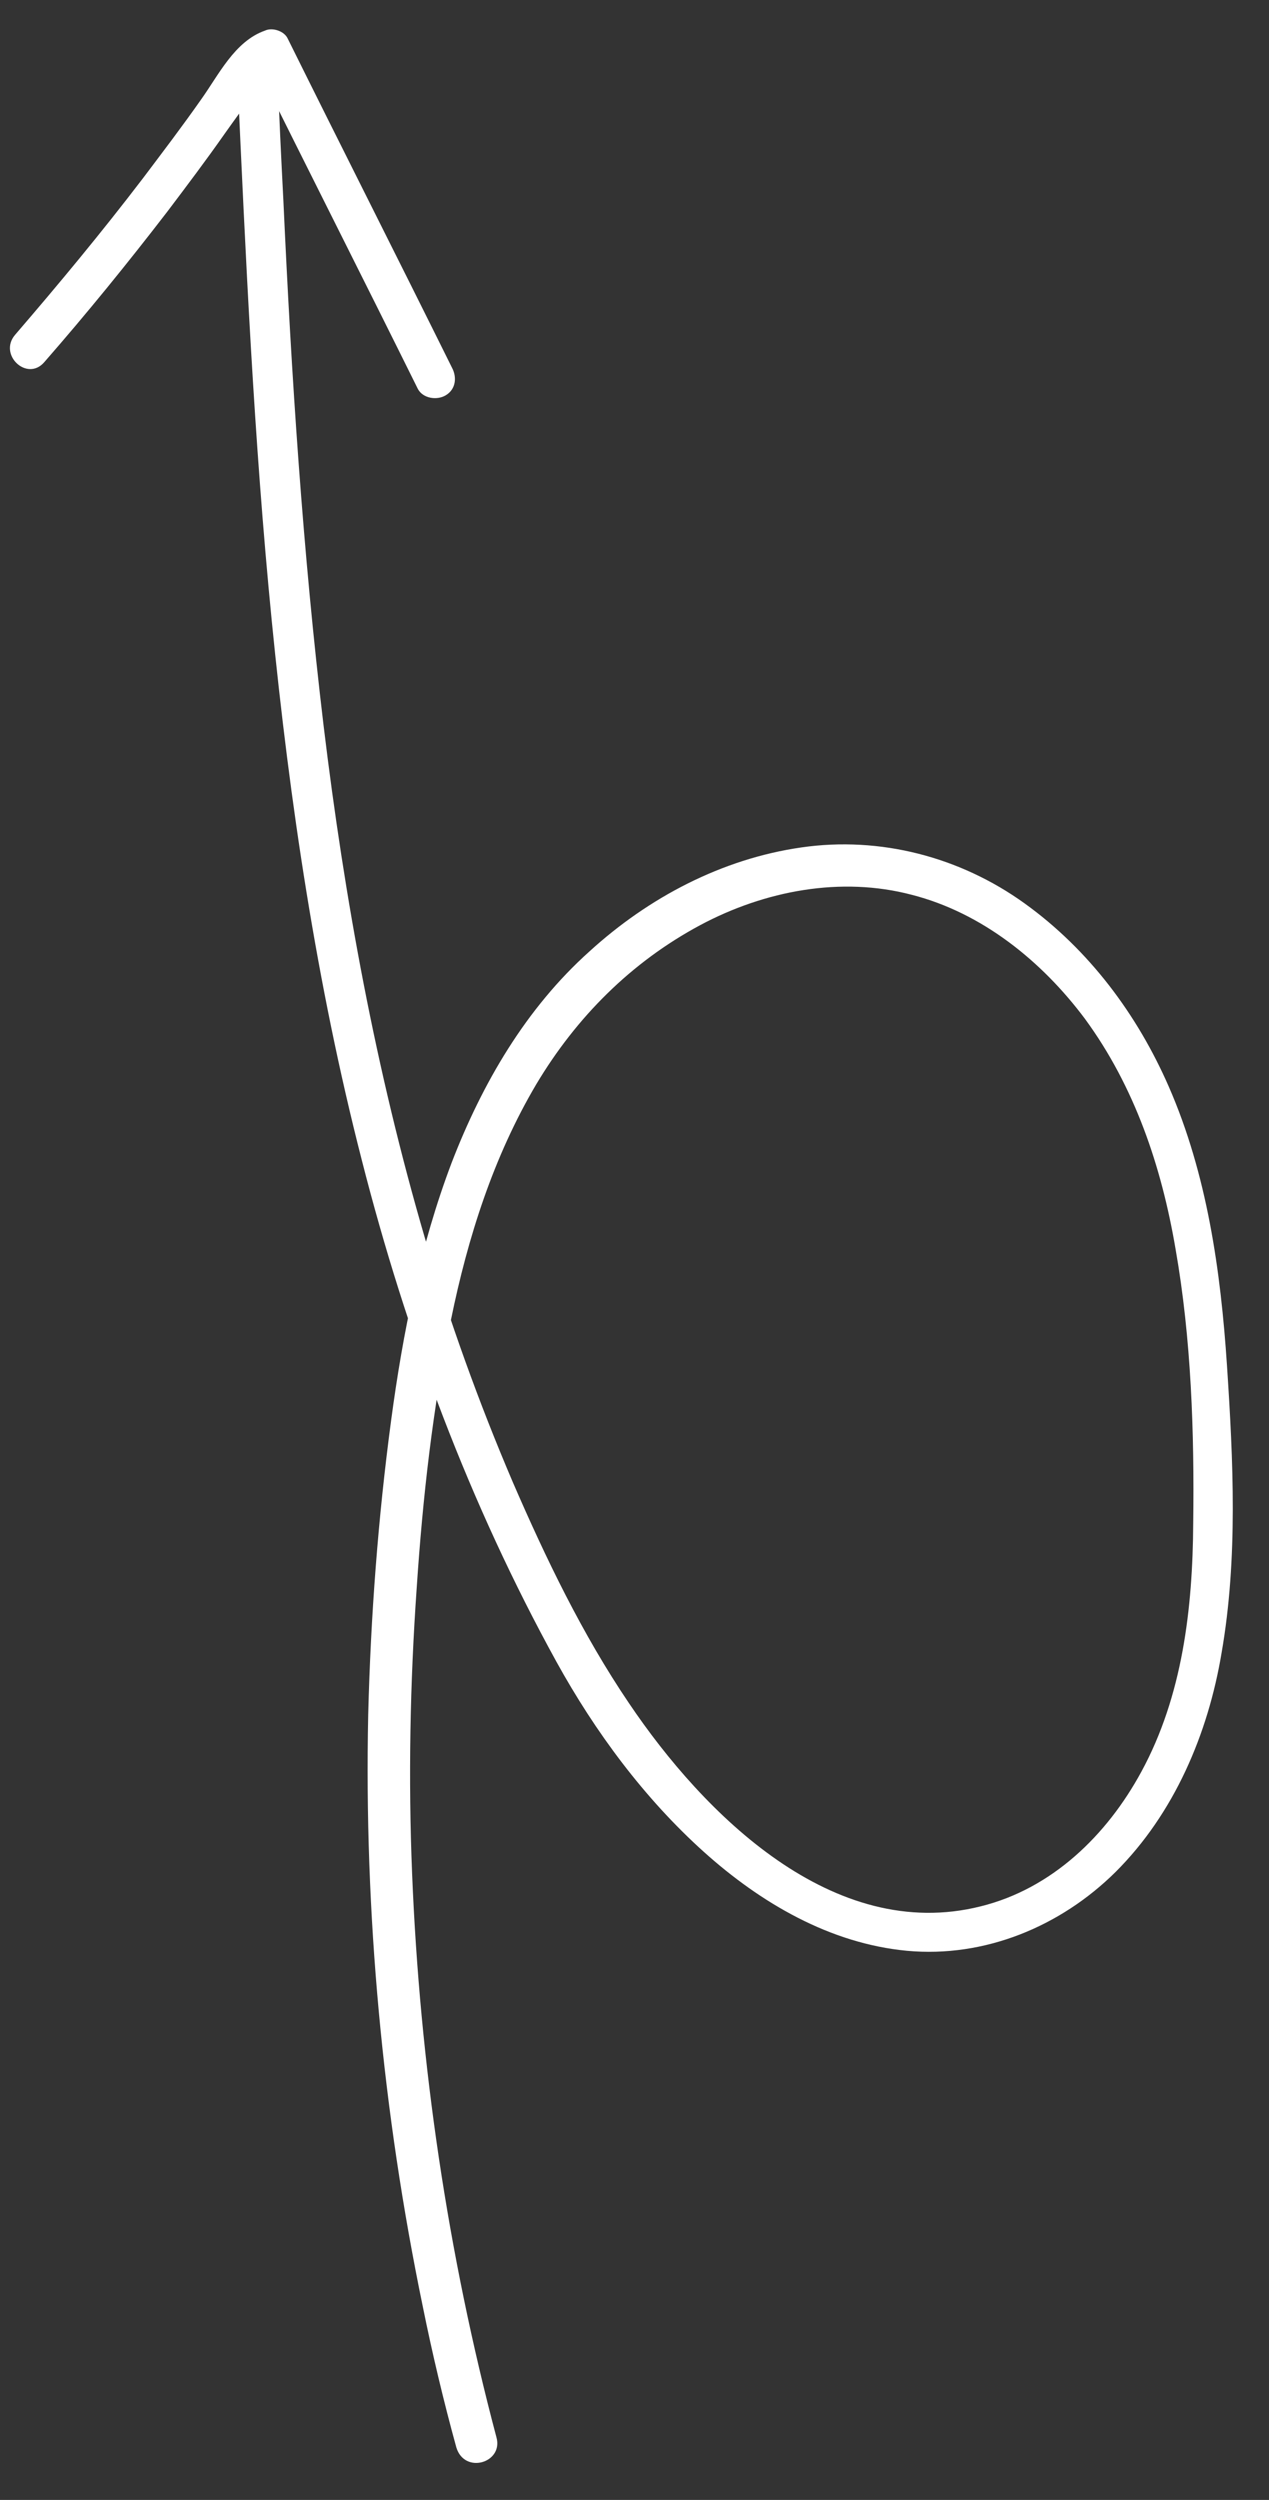 <svg width="32" height="63" viewBox="0 0 32 63" fill="none" xmlns="http://www.w3.org/2000/svg">
<rect x="0" y="0" width="32" height="63" fill="#333333" stroke="none"/>
<path d="M12.518 61.419C11.29 56.789 10.586 52.021 10.392 47.216C10.294 44.813 10.34 42.406 10.508 40.015C10.659 37.747 10.913 35.476 11.372 33.26C11.795 31.187 12.443 29.148 13.526 27.319C14.533 25.636 15.915 24.246 17.659 23.313C19.283 22.446 21.208 22.078 22.997 22.551C24.764 23.004 26.271 24.22 27.358 25.674C28.615 27.387 29.291 29.404 29.643 31.472C30.042 33.742 30.118 36.105 30.089 38.389C30.076 40.53 29.82 42.74 28.781 44.649C27.914 46.247 26.53 47.596 24.73 48.041C21.009 48.976 17.744 45.716 15.861 42.922C14.684 41.186 13.767 39.279 12.93 37.349C12.07 35.337 11.332 33.281 10.715 31.201C9.479 26.98 8.688 22.663 8.161 18.296C7.633 13.889 7.348 9.474 7.146 5.056C7.091 3.978 7.035 2.879 7.001 1.799C6.98 1.147 5.962 1.18 5.983 1.832C6.192 6.453 6.4 11.054 6.853 15.647C7.305 20.22 7.981 24.785 9.123 29.234C10.242 33.622 11.847 37.913 14.033 41.88C15.007 43.643 16.243 45.316 17.755 46.674C19.182 47.954 20.927 48.978 22.87 49.161C24.833 49.343 26.744 48.547 28.128 47.178C29.609 45.703 30.463 43.699 30.805 41.649C31.218 39.271 31.098 36.808 30.94 34.407C30.782 32.027 30.439 29.591 29.471 27.38C28.679 25.57 27.465 23.937 25.837 22.766C24.21 21.595 22.195 21.068 20.206 21.356C18.197 21.645 16.352 22.621 14.867 23.974C13.261 25.411 12.16 27.302 11.388 29.304C10.598 31.389 10.159 33.584 9.863 35.795C9.534 38.252 9.348 40.725 9.285 43.214C9.18 48.213 9.646 53.213 10.659 58.114C10.901 59.31 11.184 60.503 11.507 61.675C11.713 62.362 12.702 62.065 12.518 61.419Z" fill="white"/>
<path d="M1.117 9.126C2.199 7.888 3.219 6.632 4.217 5.336C4.706 4.689 5.195 4.041 5.663 3.374C5.897 3.04 6.152 2.706 6.385 2.351C6.541 2.122 6.715 1.831 6.976 1.721C6.79 1.645 6.584 1.57 6.399 1.515C7.772 4.285 9.165 7.033 10.538 9.803C10.668 10.043 11.016 10.093 11.236 9.964C11.496 9.813 11.527 9.506 11.397 9.265C10.024 6.496 8.631 3.747 7.258 0.978C7.17 0.777 6.862 0.685 6.681 0.772C5.915 1.041 5.514 1.89 5.065 2.516C4.597 3.183 4.088 3.852 3.599 4.5C2.562 5.858 1.483 7.157 0.382 8.436C-0.051 8.939 0.685 9.629 1.117 9.126Z" fill="white"/>
</svg>
